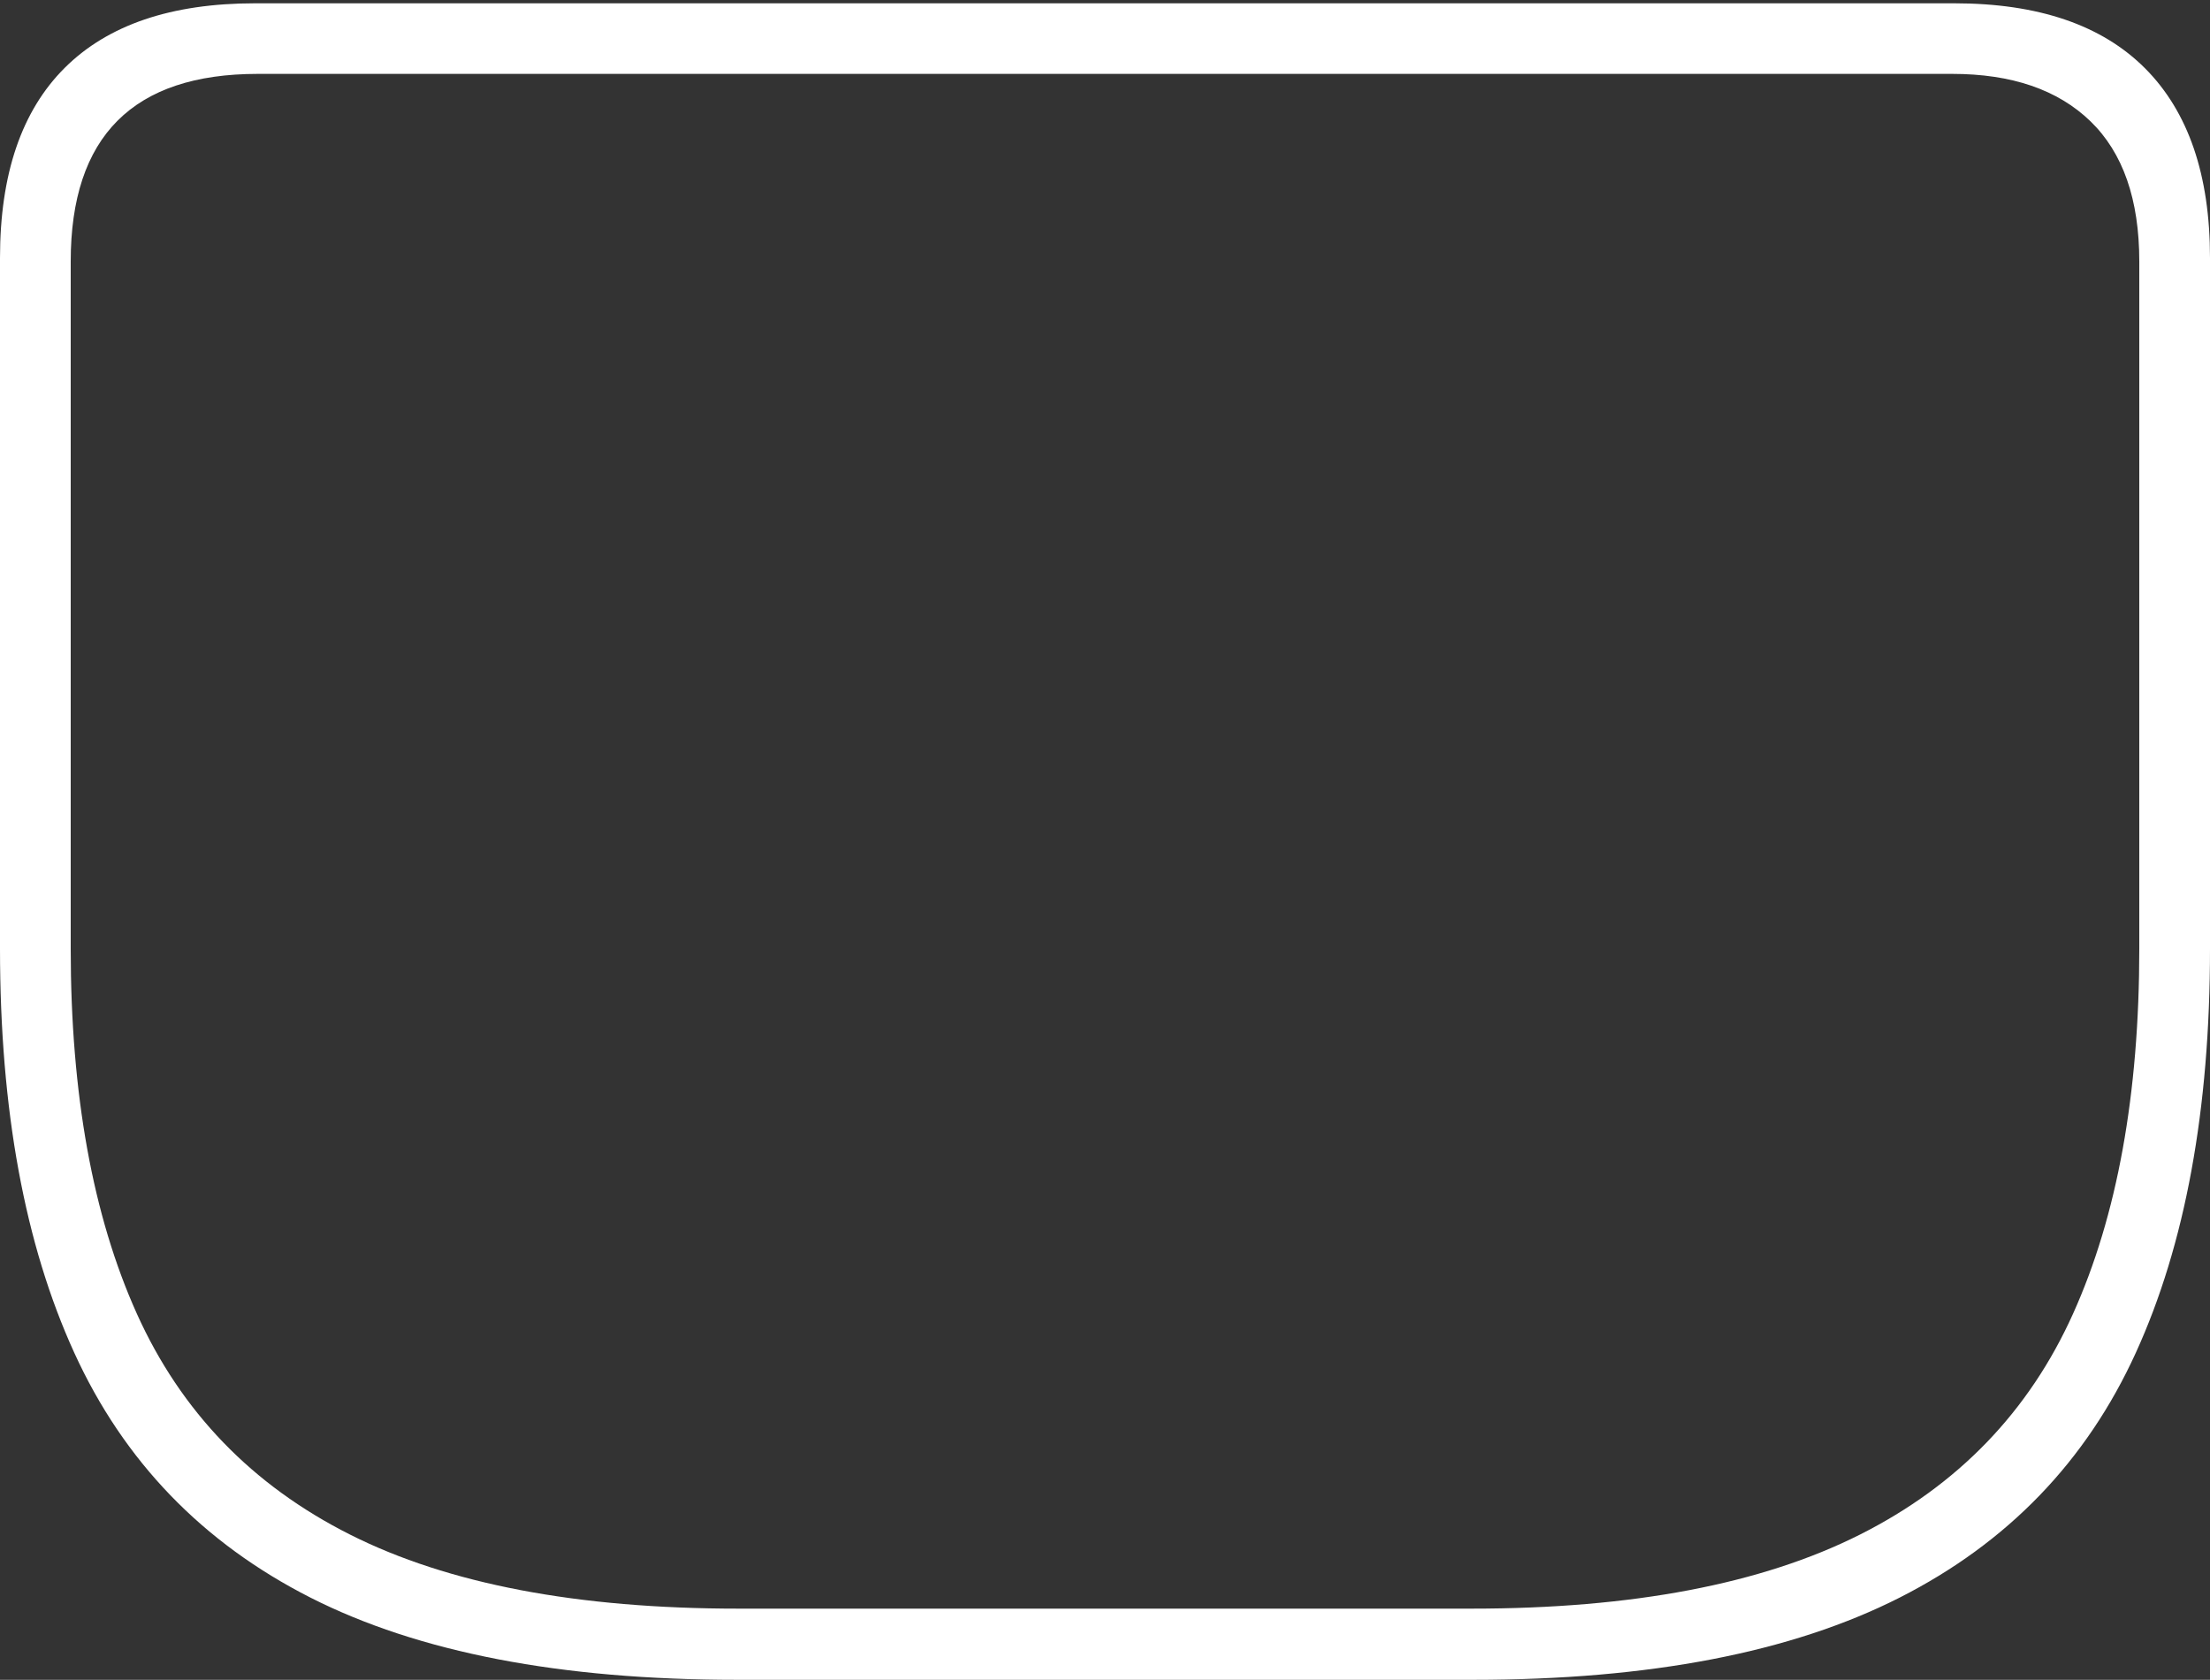 <?xml version="1.0" encoding="UTF-8"?>
<!--Generator: Apple Native CoreSVG 175-->
<!DOCTYPE svg
PUBLIC "-//W3C//DTD SVG 1.1//EN"
       "http://www.w3.org/Graphics/SVG/1.1/DTD/svg11.dtd">
<svg version="1.1" xmlns="http://www.w3.org/2000/svg" xmlns:xlink="http://www.w3.org/1999/xlink" width="22.784" height="17.323">
 <rect width="100%" height="100%" fill="#333333" stroke="none"/>
 <g>
  <rect height="17.323" opacity="0" width="22.784" x="0" y="0"/>
  <path d="M7.597 17.323L15.19 17.323Q17.914 17.323 19.585 16.475Q21.255 15.627 22.019 13.951Q22.784 12.274 22.784 9.783L22.784 2.66Q22.784 1.378 22.116 0.706Q21.447 0.034 20.146 0.034L2.63 0.034Q1.336 0.034 0.668 0.699Q0 1.364 0 2.66L0 9.783Q0 12.274 0.766 13.951Q1.531 15.627 3.2 16.475Q4.87 17.323 7.597 17.323ZM7.611 16.589Q5.125 16.589 3.61 15.826Q2.094 15.063 1.411 13.548Q0.729 12.033 0.729 9.782L0.729 2.696Q0.729 0.762 2.657 0.762L20.127 0.762Q21.046 0.762 21.551 1.25Q22.055 1.738 22.055 2.696L22.055 9.782Q22.055 12.033 21.372 13.548Q20.69 15.063 19.174 15.826Q17.658 16.589 15.173 16.589Z" fill="#ffffff"/>
 </g>
</svg>

